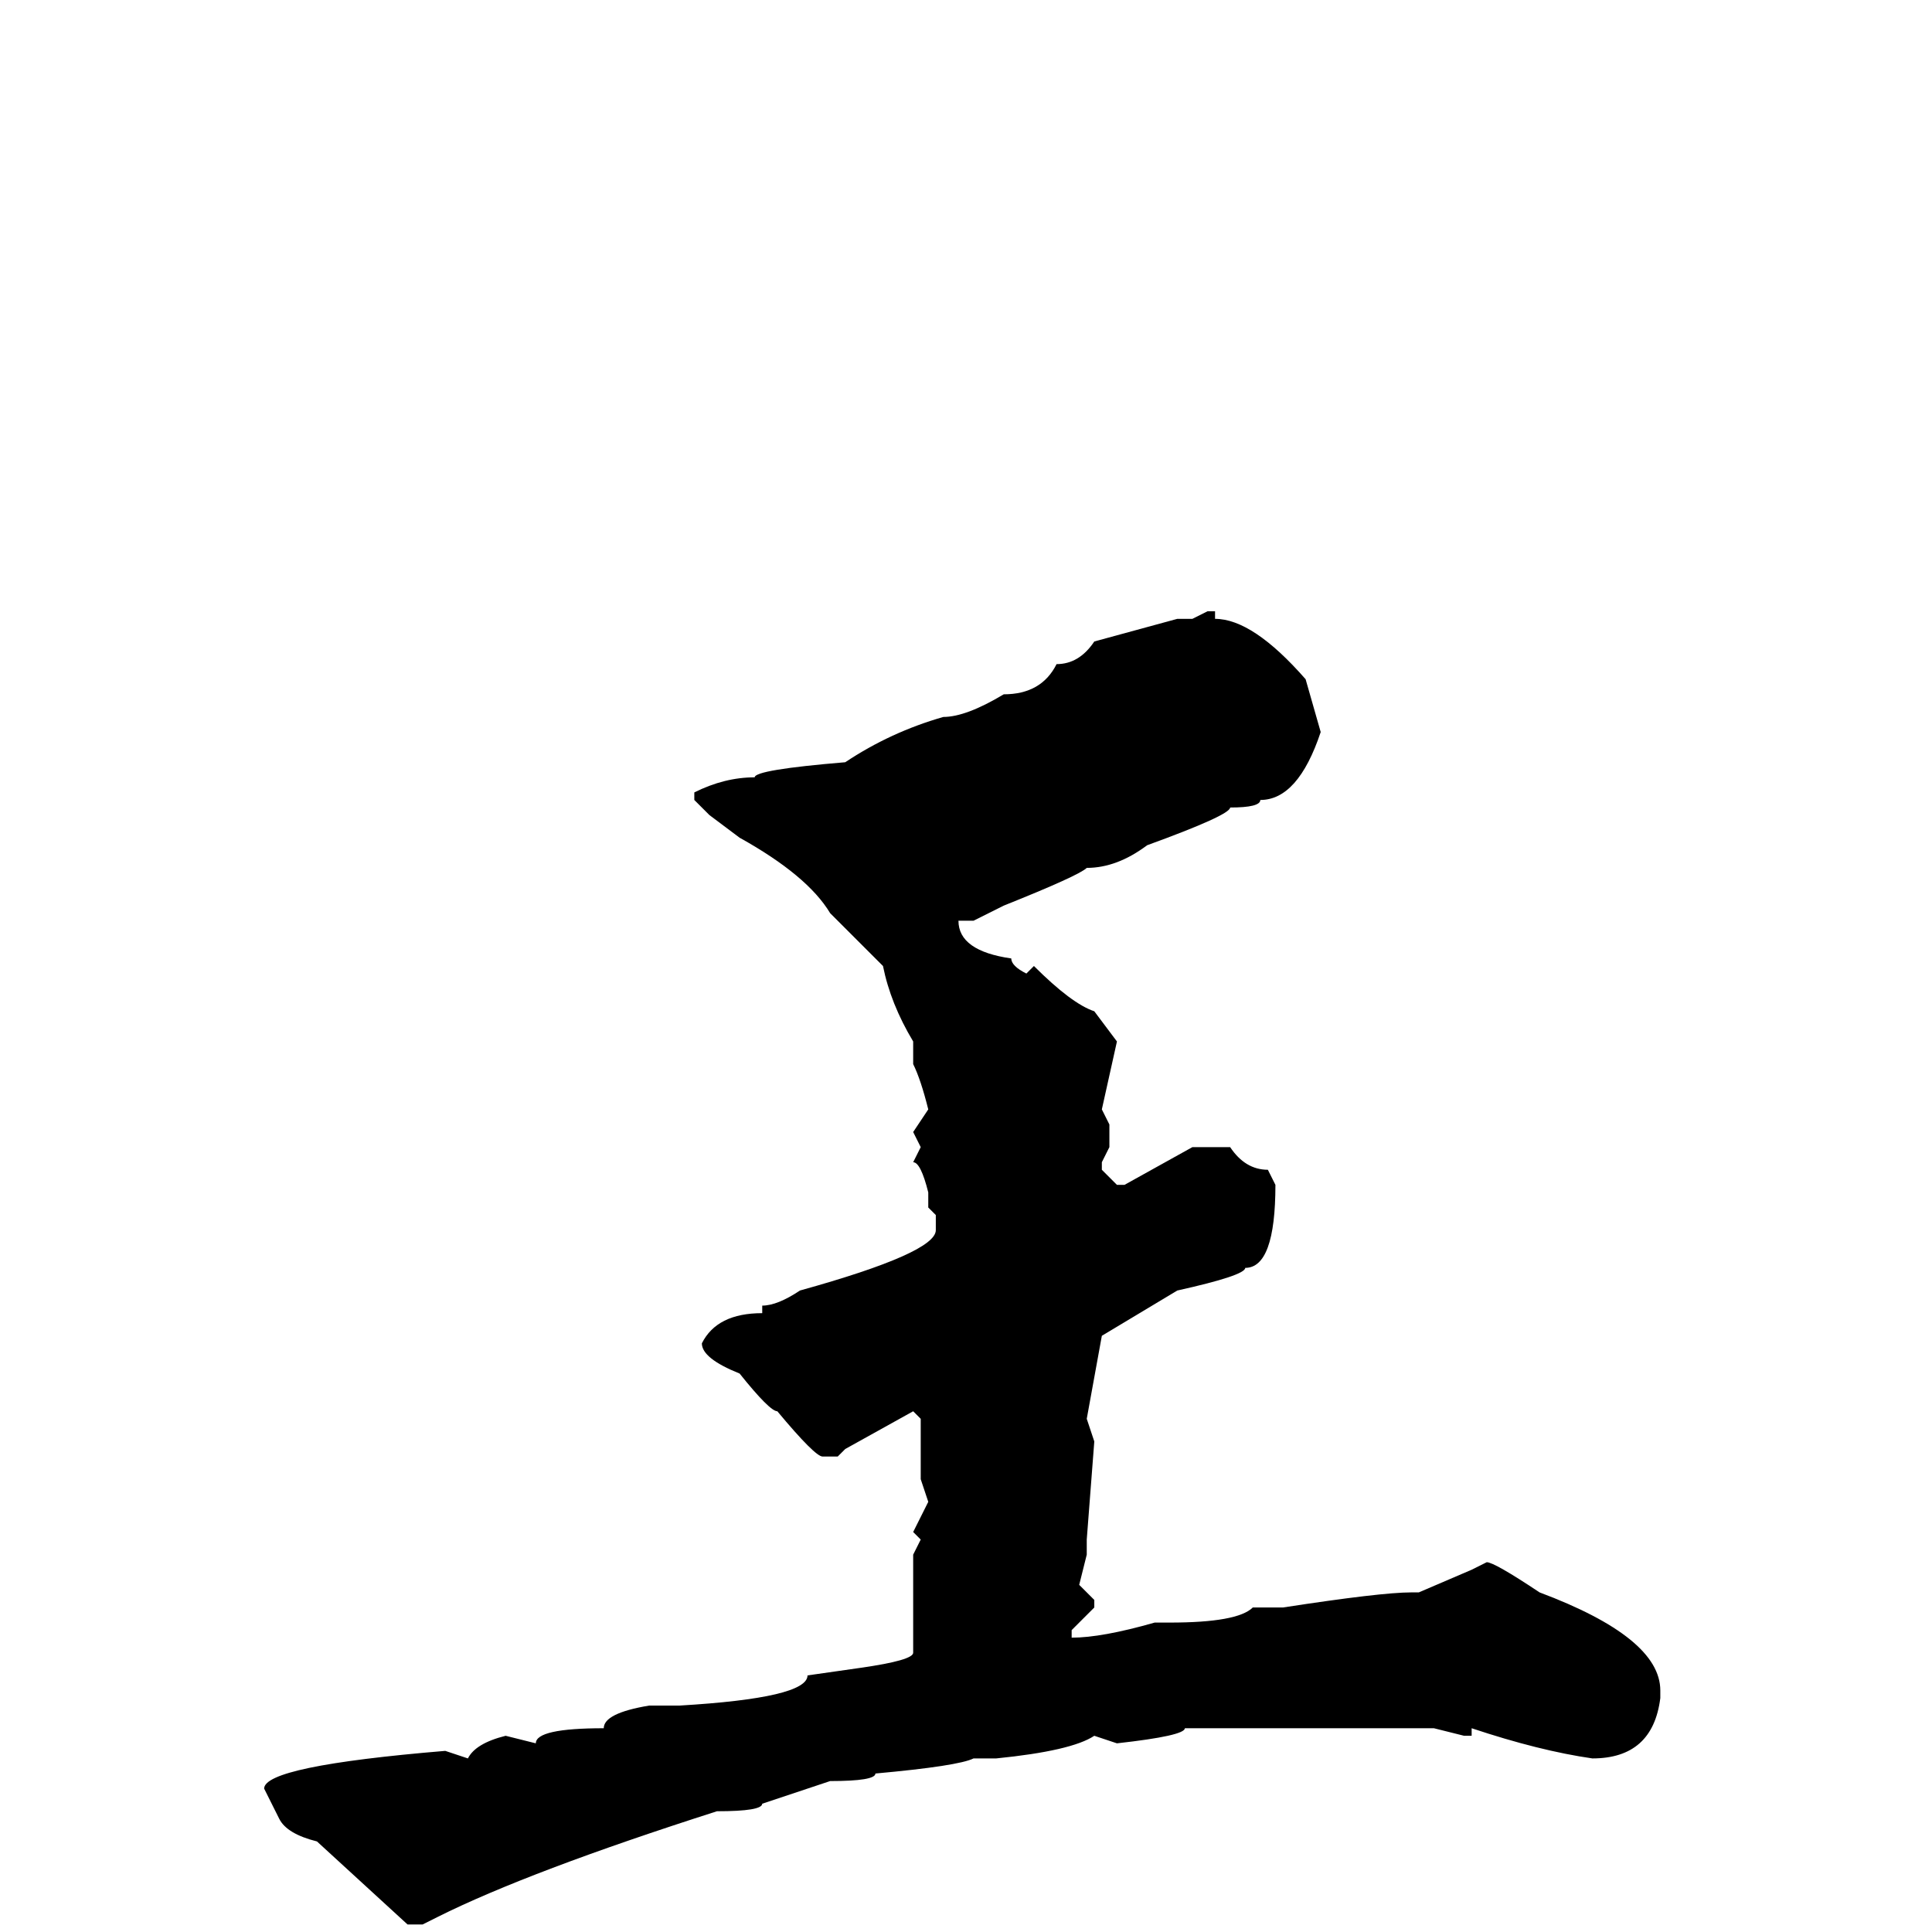 <svg xmlns="http://www.w3.org/2000/svg" viewBox="0 -256 256 256">
	<path fill="#000000" d="M160 -175H161V-174Q166 -174 173 -166L175 -159Q172 -150 167 -150Q167 -149 163 -149Q163 -148 152 -144Q148 -141 144 -141Q143 -140 133 -136L129 -134H127Q127 -130 134 -129Q134 -128 136 -127L137 -128Q142 -123 145 -122L148 -118L146 -109L147 -107V-104L146 -102V-101L148 -99H149L158 -104H163Q165 -101 168 -101L169 -99Q169 -88 165 -88Q165 -87 156 -85L146 -79L144 -68L145 -65L144 -52V-50L143 -46L145 -44V-43L142 -40V-39Q146 -39 153 -41H155Q164 -41 166 -43H170Q183 -45 187 -45H188L195 -48L197 -49Q198 -49 204 -45Q220 -39 220 -32V-31Q219 -23 211 -23Q204 -24 195 -27V-26H194L190 -27H189H185H175Q166 -27 160 -27H157Q157 -26 148 -25L145 -26Q142 -24 132 -23H129Q127 -22 116 -21Q116 -20 110 -20L101 -17Q101 -16 95 -16Q70 -8 58 -2L56 -1H54L42 -12Q38 -13 37 -15L35 -19Q35 -22 59 -24L62 -23Q63 -25 67 -26L71 -25Q71 -27 80 -27Q80 -29 86 -30H90Q107 -31 107 -34L114 -35Q121 -36 121 -37V-50L122 -52L121 -53L123 -57L122 -60V-68L121 -69L112 -64L111 -63H109Q108 -63 103 -69Q102 -69 98 -74Q93 -76 93 -78Q95 -82 101 -82V-83Q103 -83 106 -85Q124 -90 124 -93V-95L123 -96V-98Q122 -102 121 -102L122 -104L121 -106L123 -109Q122 -113 121 -115V-118Q118 -123 117 -128L110 -135Q107 -140 98 -145L94 -148L92 -150V-151Q96 -153 100 -153Q100 -154 112 -155Q118 -159 125 -161Q128 -161 133 -164Q138 -164 140 -168Q143 -168 145 -171L156 -174H158Z"/>
</svg>